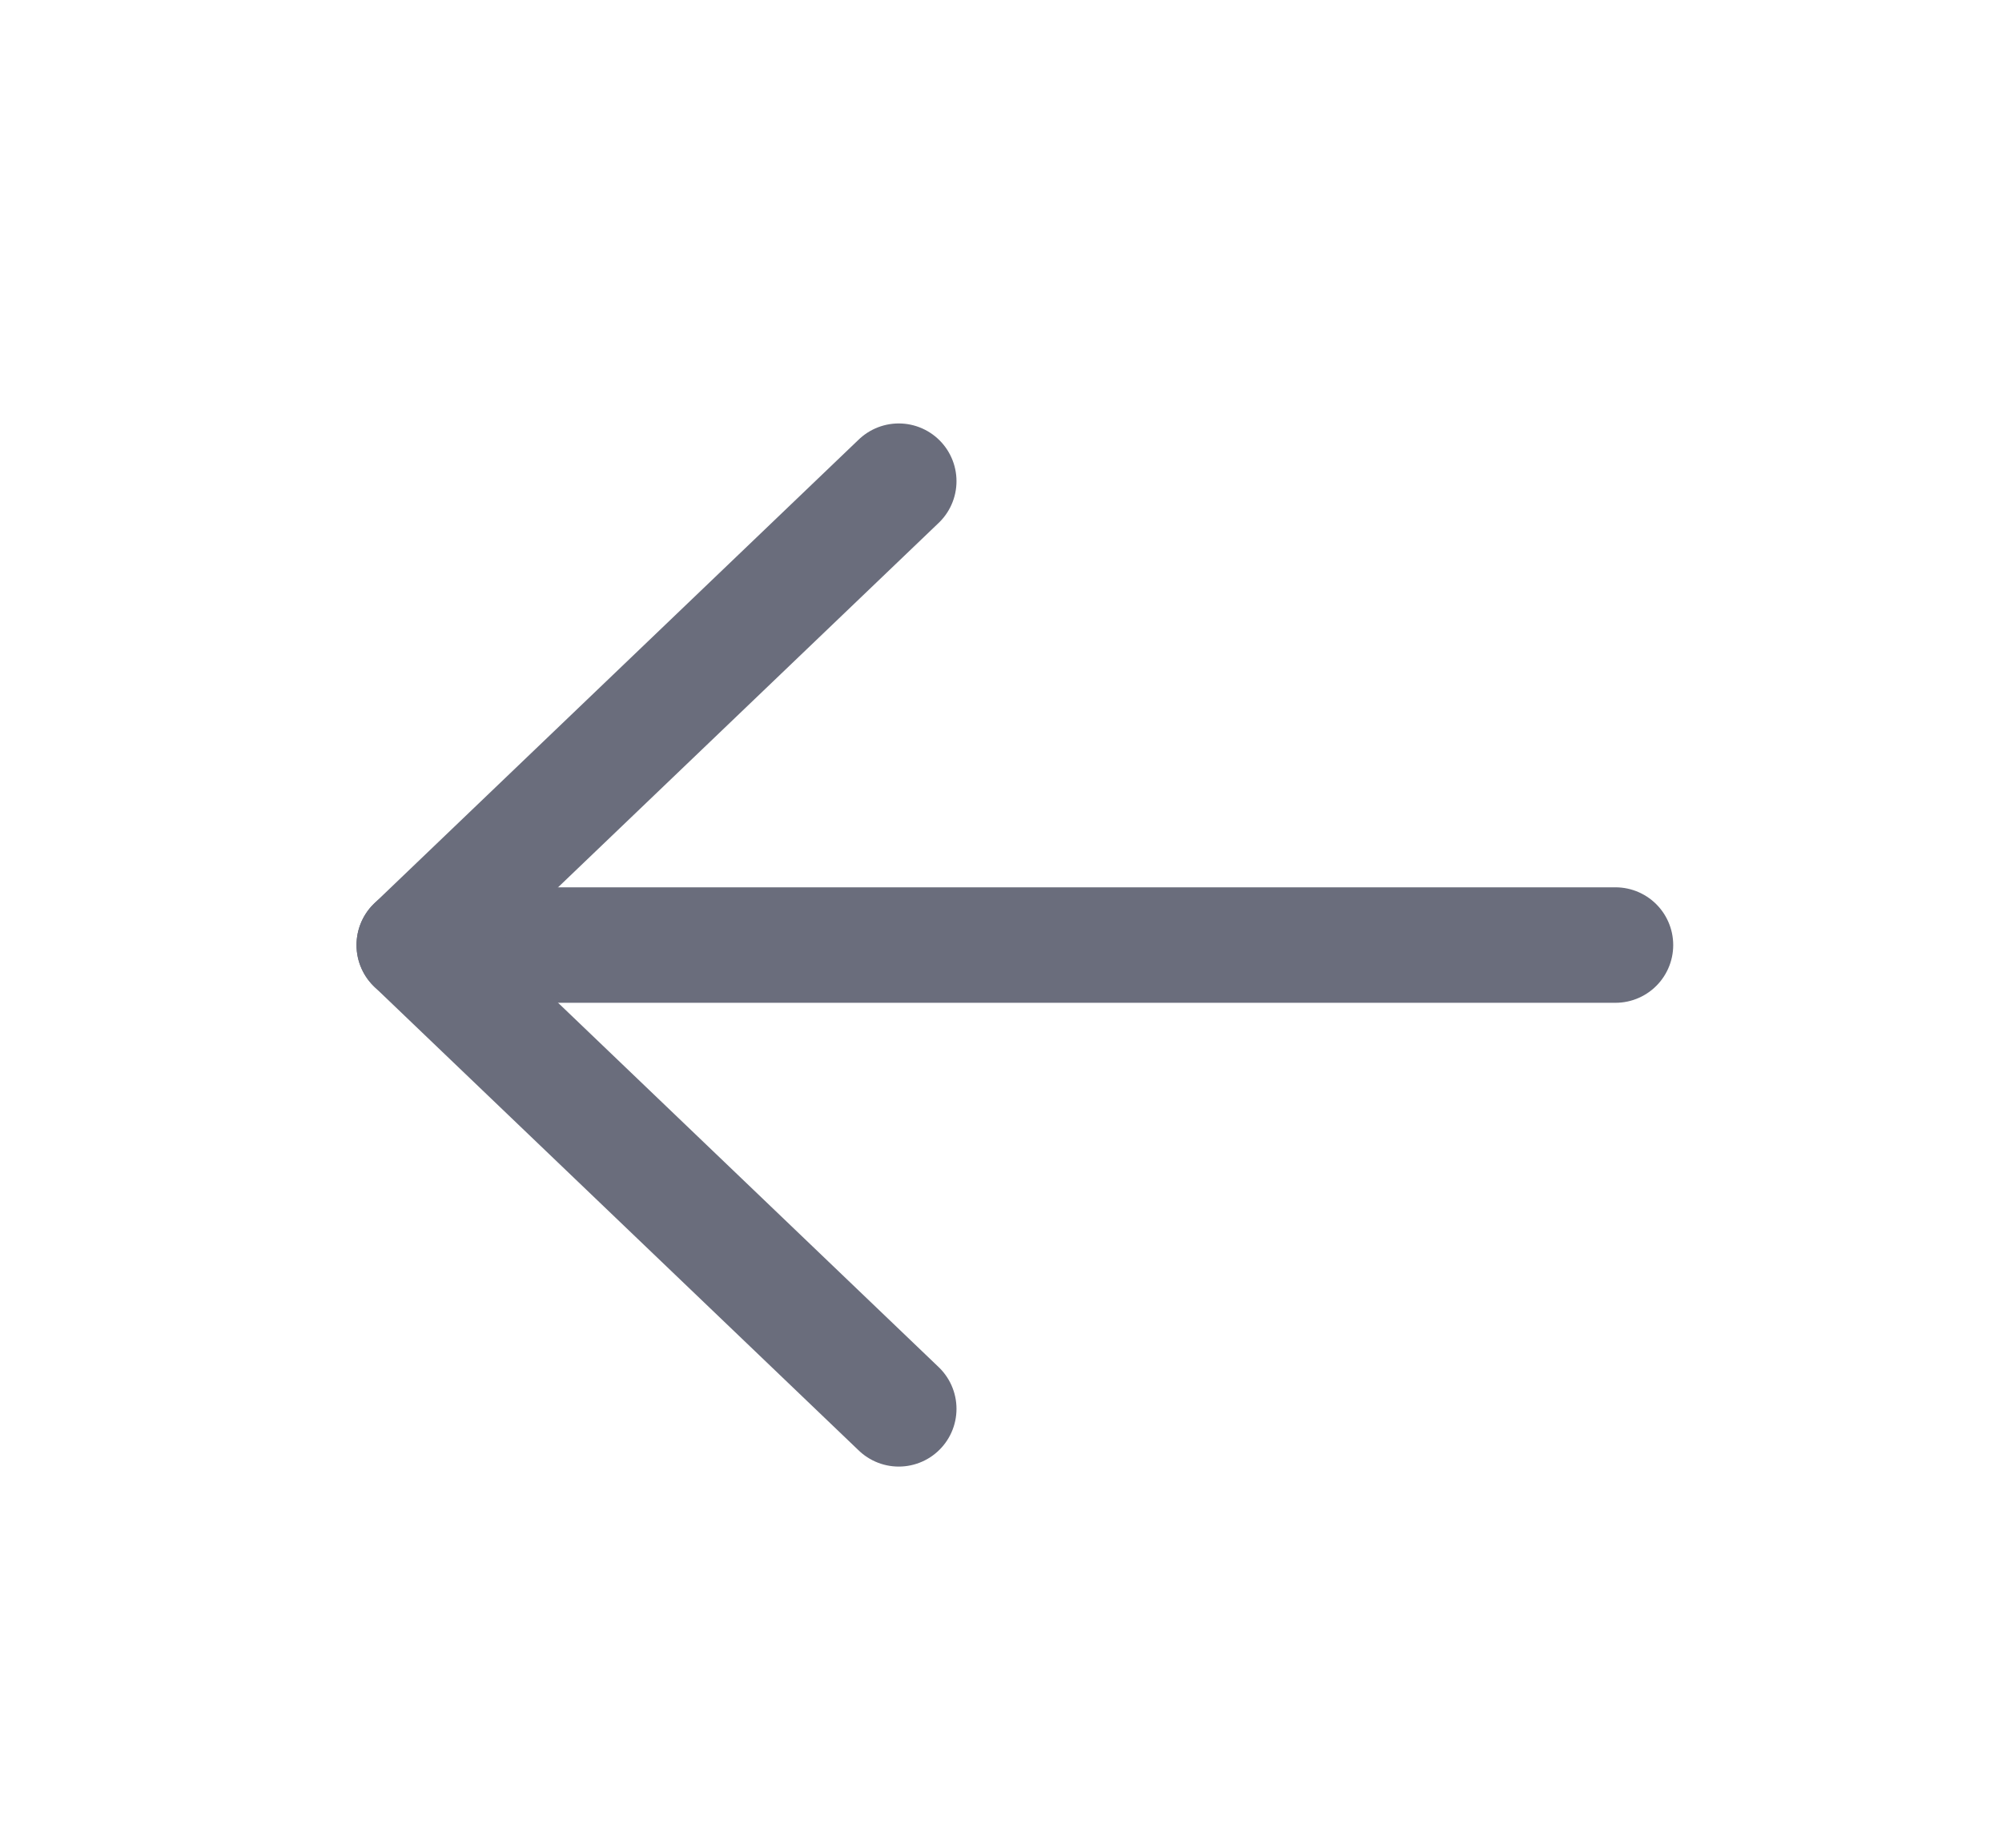 <svg width="26" height="24" viewBox="0 0 26 24" fill="none" xmlns="http://www.w3.org/2000/svg">
<path d="M5.38 12.275L20.98 12.275" stroke="#6A6D7C" stroke-width="1.5" stroke-linecap="round" stroke-linejoin="round"/>
<path d="M11.672 18.299L5.38 12.275L11.672 6.25" stroke="#6A6D7C" stroke-width="1.5" stroke-linecap="round" stroke-linejoin="round"/>
</svg>
